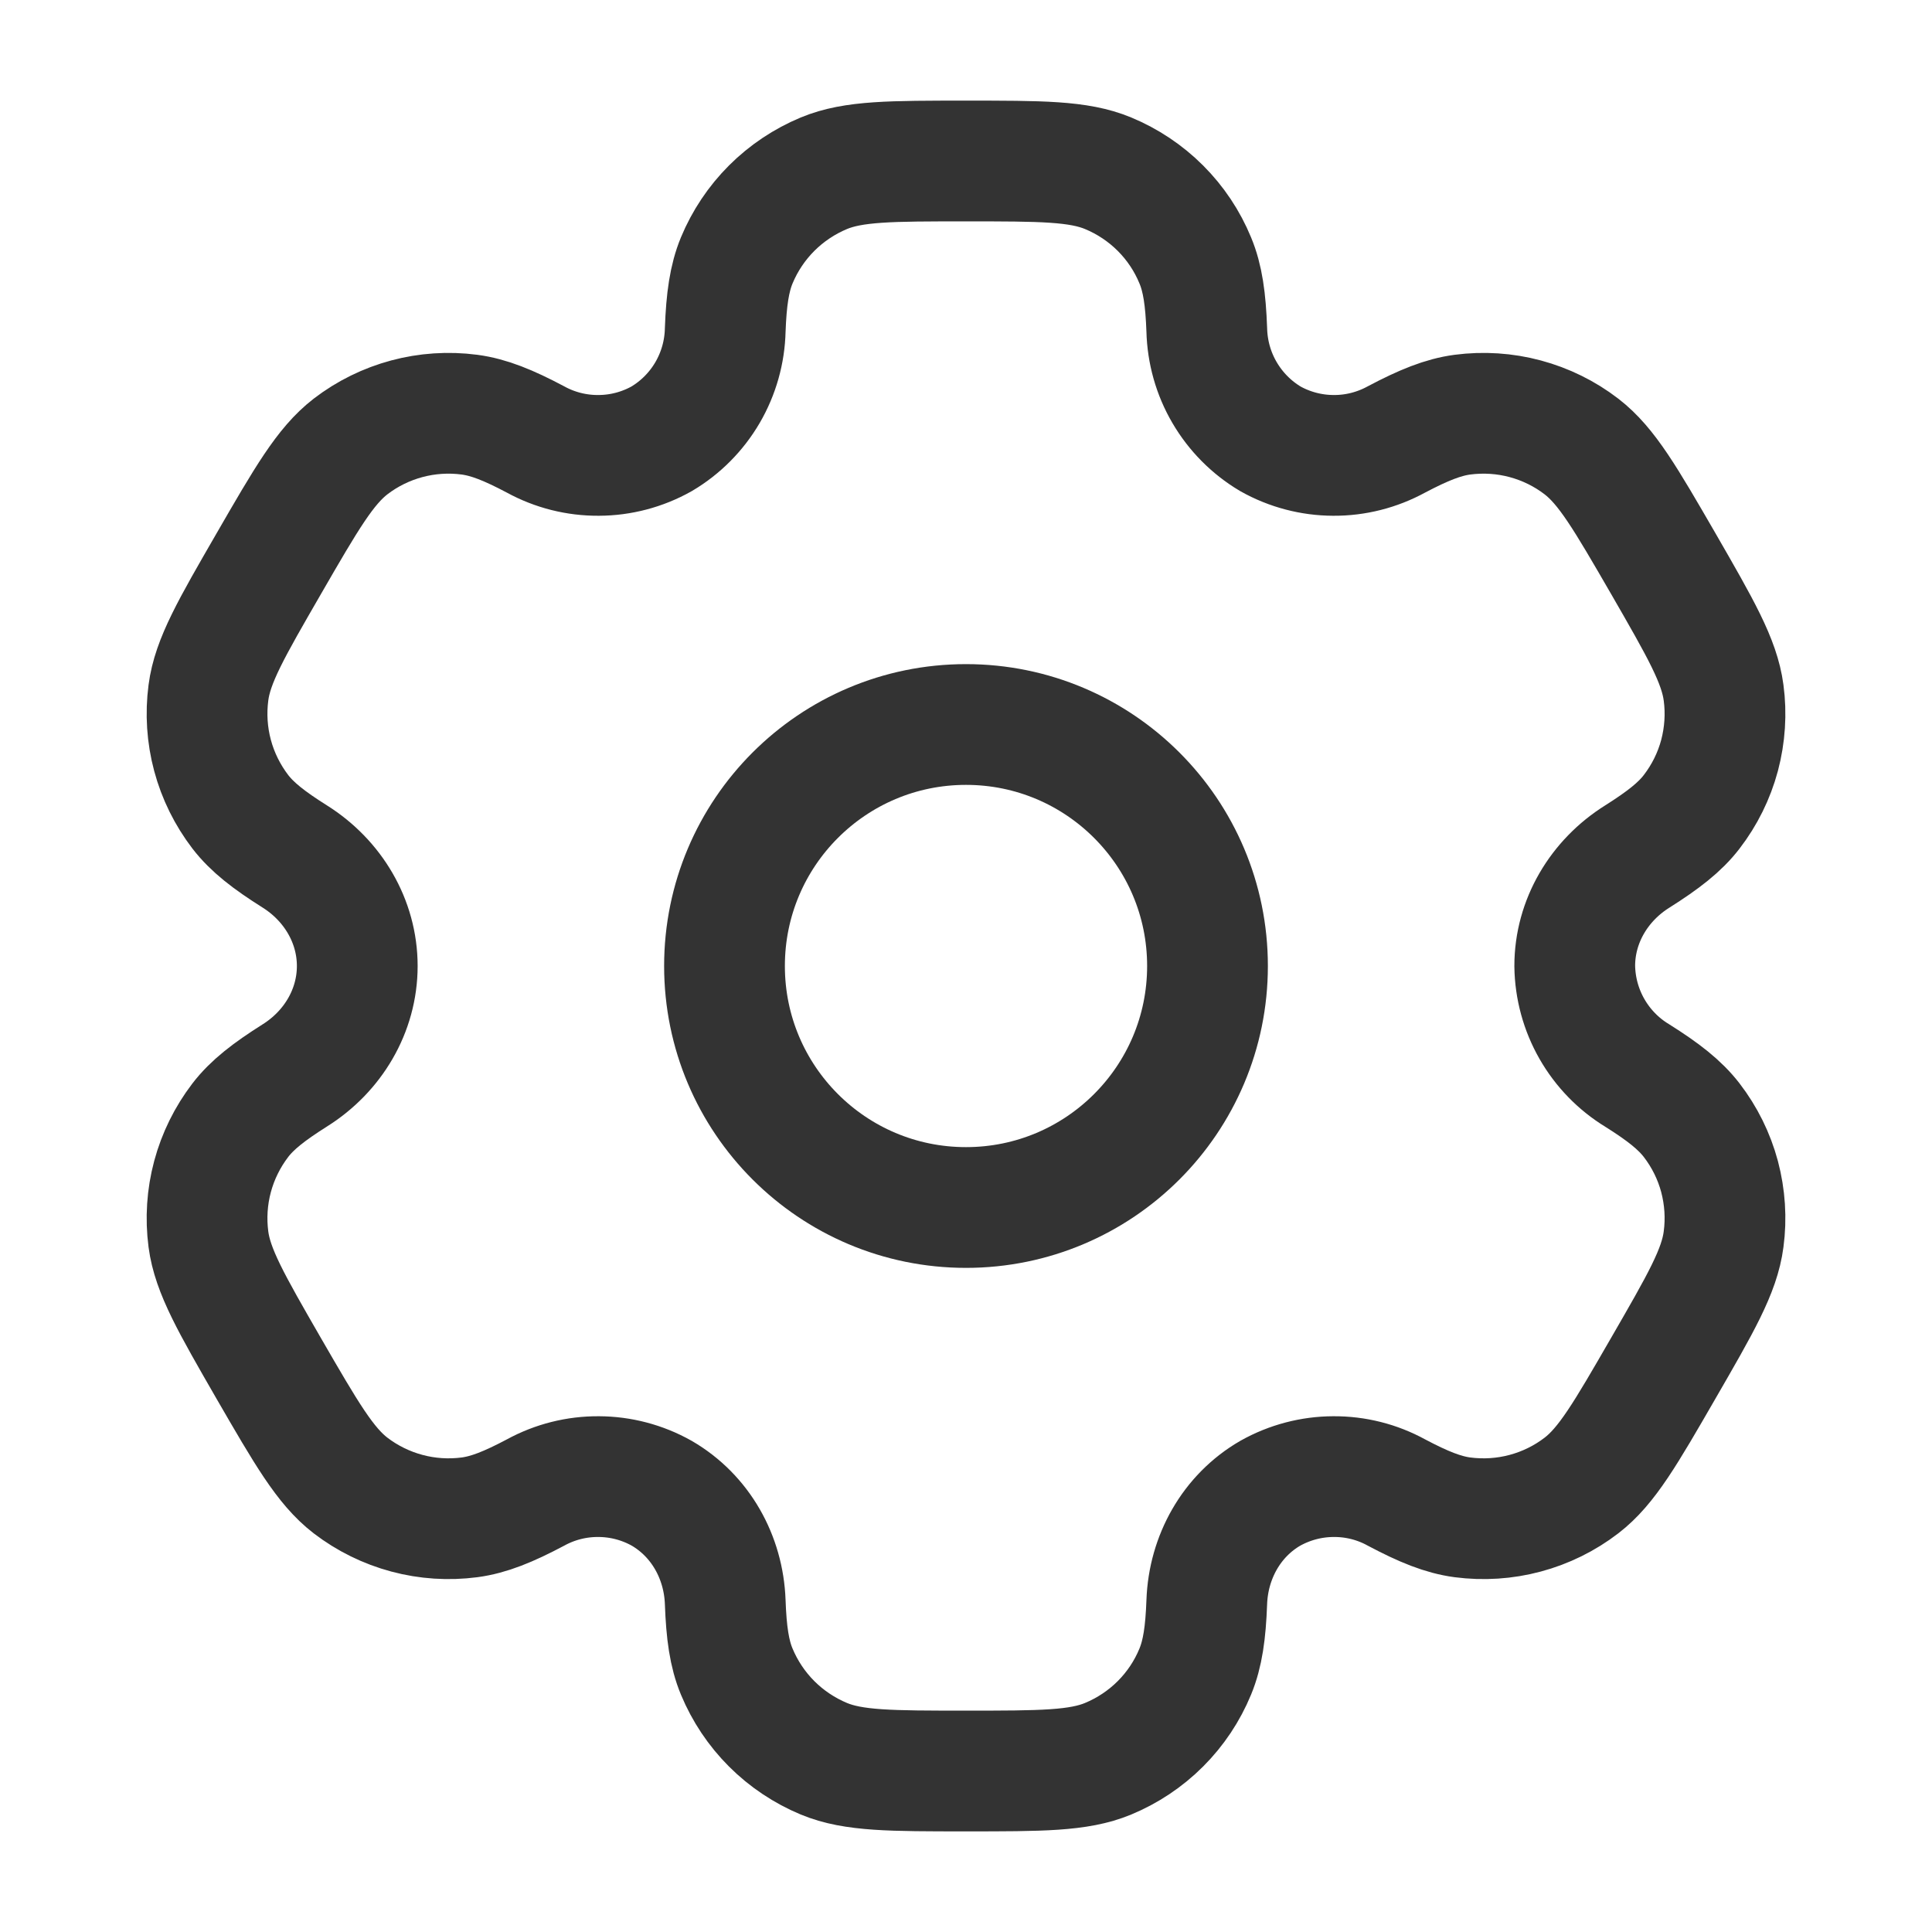 <svg width="24" height="24" viewBox="0 0 24 24" fill="none" xmlns="http://www.w3.org/2000/svg">
<g opacity="0.8">
<path d="M12 15C13.657 15 15 13.657 15 12C15 10.343 13.657 9 12 9C10.343 9 9 10.343 9 12C9 13.657 10.343 15 12 15Z" stroke="black" stroke-width="1.5"/>
<path d="M13.765 2.152C13.398 2 12.932 2 12 2C11.068 2 10.602 2 10.235 2.152C9.993 2.253 9.772 2.4 9.586 2.586C9.4 2.772 9.253 2.992 9.152 3.235C9.06 3.458 9.023 3.719 9.009 4.098C9.003 4.372 8.927 4.64 8.789 4.877C8.651 5.113 8.455 5.311 8.219 5.451C7.98 5.585 7.711 5.656 7.437 5.657C7.163 5.659 6.893 5.591 6.652 5.459C6.316 5.281 6.073 5.183 5.832 5.151C5.307 5.082 4.775 5.224 4.354 5.547C4.04 5.79 3.806 6.193 3.34 7C2.874 7.807 2.64 8.21 2.589 8.605C2.555 8.865 2.572 9.13 2.64 9.384C2.708 9.638 2.826 9.876 2.985 10.084C3.133 10.276 3.34 10.437 3.661 10.639C4.134 10.936 4.438 11.442 4.438 12C4.438 12.558 4.134 13.064 3.661 13.36C3.34 13.563 3.132 13.724 2.985 13.916C2.826 14.124 2.708 14.362 2.64 14.616C2.572 14.87 2.555 15.134 2.589 15.395C2.641 15.789 2.874 16.193 3.339 17C3.806 17.807 4.039 18.21 4.354 18.453C4.563 18.613 4.801 18.73 5.055 18.798C5.308 18.866 5.573 18.883 5.833 18.849C6.073 18.817 6.316 18.719 6.652 18.541C6.893 18.409 7.163 18.341 7.437 18.343C7.711 18.344 7.98 18.415 8.219 18.549C8.702 18.829 8.989 19.344 9.009 19.902C9.023 20.282 9.059 20.542 9.152 20.765C9.253 21.008 9.4 21.228 9.586 21.414C9.772 21.6 9.993 21.747 10.235 21.848C10.602 22 11.068 22 12 22C12.932 22 13.398 22 13.765 21.848C14.008 21.747 14.229 21.6 14.415 21.414C14.601 21.228 14.748 21.008 14.848 20.765C14.94 20.542 14.977 20.282 14.991 19.902C15.011 19.344 15.298 18.828 15.781 18.549C16.021 18.415 16.29 18.344 16.564 18.343C16.838 18.341 17.108 18.409 17.348 18.541C17.684 18.719 17.927 18.817 18.167 18.849C18.428 18.883 18.693 18.866 18.946 18.798C19.2 18.73 19.438 18.613 19.646 18.453C19.961 18.211 20.194 17.807 20.66 17C21.126 16.193 21.36 15.79 21.411 15.395C21.446 15.134 21.428 14.87 21.361 14.616C21.293 14.362 21.175 14.124 21.015 13.916C20.867 13.724 20.66 13.563 20.339 13.361C20.105 13.219 19.911 13.019 19.775 12.781C19.639 12.543 19.566 12.274 19.562 12C19.562 11.442 19.866 10.936 20.339 10.64C20.66 10.437 20.868 10.276 21.015 10.084C21.175 9.876 21.293 9.638 21.361 9.384C21.428 9.13 21.446 8.865 21.411 8.605C21.359 8.211 21.126 7.807 20.661 7C20.194 6.193 19.961 5.79 19.646 5.547C19.438 5.387 19.2 5.27 18.946 5.202C18.693 5.134 18.428 5.117 18.167 5.151C17.927 5.183 17.684 5.281 17.347 5.459C17.107 5.59 16.837 5.659 16.563 5.657C16.29 5.656 16.02 5.585 15.781 5.451C15.546 5.311 15.35 5.113 15.212 4.877C15.073 4.64 14.998 4.372 14.991 4.098C14.977 3.718 14.941 3.458 14.848 3.235C14.748 2.992 14.601 2.772 14.415 2.586C14.229 2.4 14.008 2.253 13.765 2.152Z" stroke="black" stroke-width="1.5"/>
</g>
</svg>
